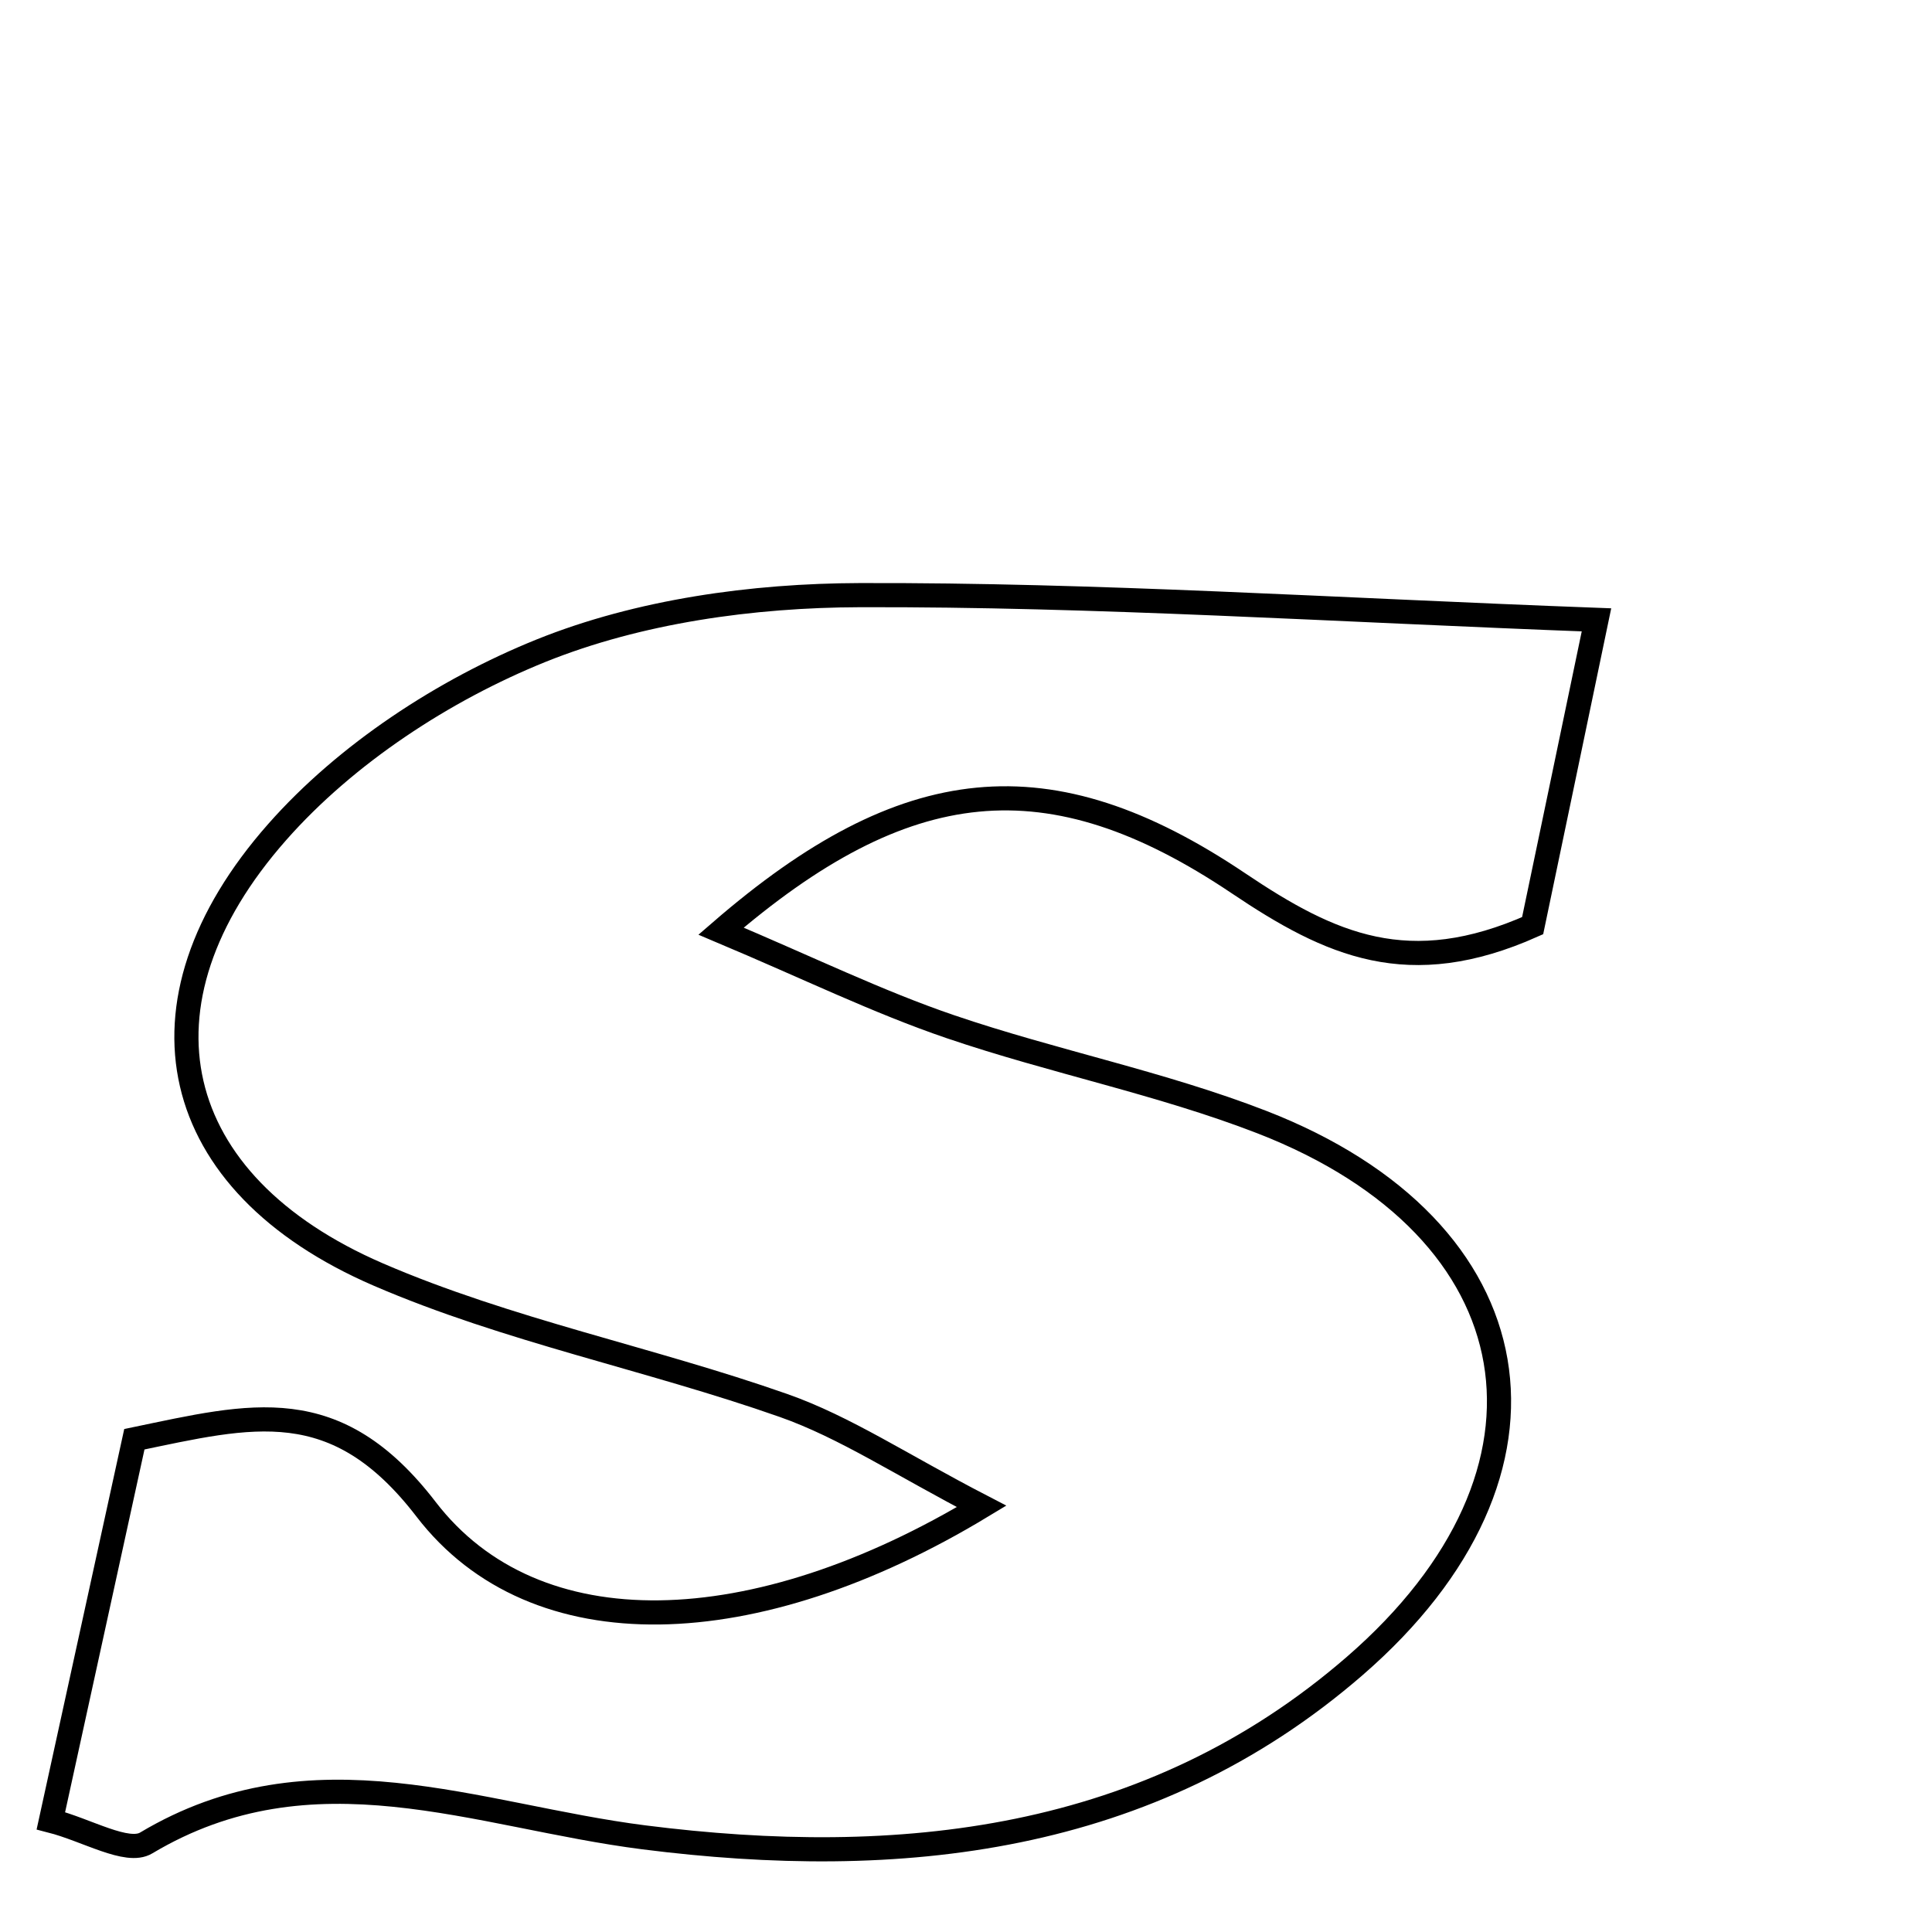 <svg xmlns="http://www.w3.org/2000/svg" viewBox="0.0 0.0 24.0 24.0" height="200px" width="200px"><path fill="none" stroke="black" stroke-width=".3" stroke-opacity="1.0"  filling="0" d="M10.679 7.393 C13.61 7.384 16.543 7.577 19.832 7.7 C19.573 8.941 19.294 10.283 19.039 11.499 C17.501 12.184 16.529 11.742 15.384 10.972 C13.029 9.389 11.245 9.588 8.957 11.567 C10.041 12.024 10.905 12.447 11.809 12.755 C13.084 13.189 14.422 13.453 15.675 13.939 C19.092 15.266 19.618 18.278 16.827 20.697 C14.278 22.906 11.166 23.226 7.997 22.824 C5.915 22.559 3.888 21.657 1.816 22.894 C1.58 23.036 1.078 22.732 0.632 22.618 C0.993 20.969 1.322 19.462 1.669 17.879 C3.131 17.575 4.169 17.286 5.293 18.749 C6.644 20.508 9.374 20.418 12.194 18.713 C11.194 18.195 10.497 17.728 9.732 17.459 C8.068 16.874 6.309 16.528 4.698 15.832 C2.082 14.701 1.554 12.475 3.445 10.334 C4.301 9.364 5.513 8.571 6.719 8.084 C7.939 7.592 9.35 7.397 10.679 7.393"></path></svg>